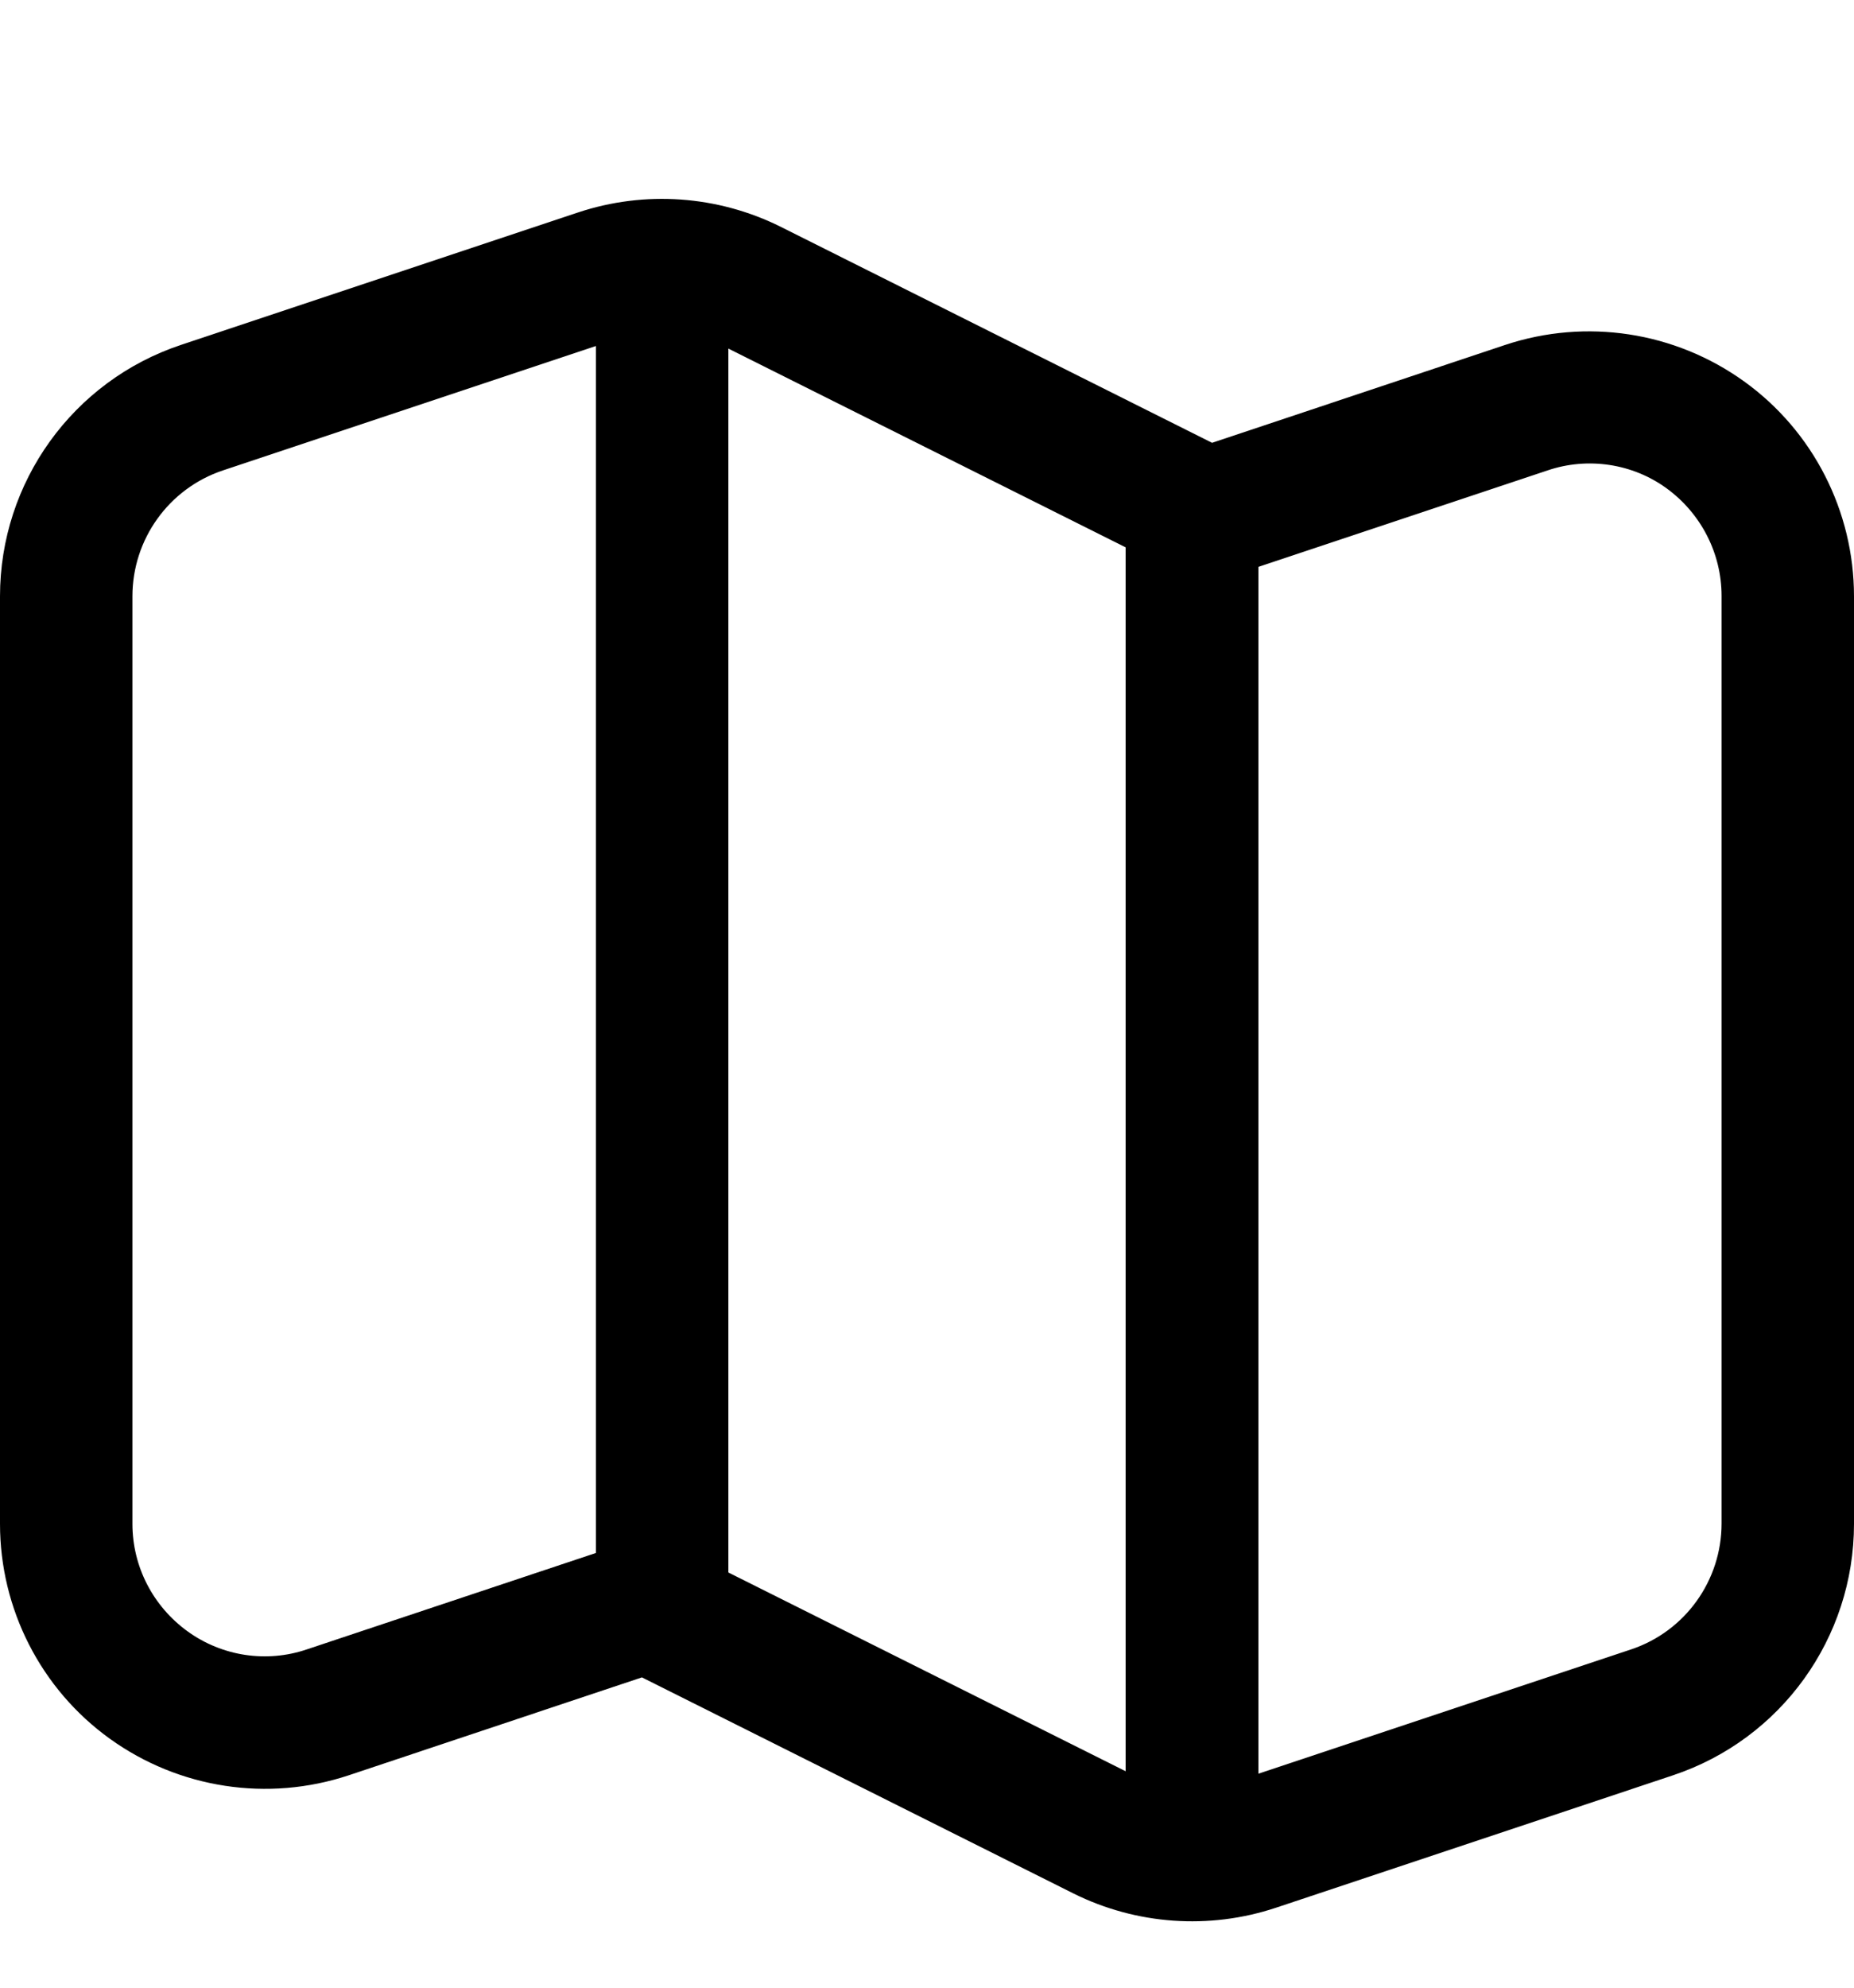<svg xmlns="http://www.w3.org/2000/svg" viewBox="0 0 504 540"><!--! Font Awesome Pro 7.1.0 by @fontawesome - https://fontawesome.com License - https://fontawesome.com/license (Commercial License) Copyright 2025 Fonticons, Inc. --><path fill="currentColor" d="M212.2 61.6l117.3 58.7 79.7-26.6c22-7.3 46.1-3.6 64.9 9.9S504 138.9 504 162l0 252c0 31-19.8 58.5-49.2 68.3l-108 36c-18.1 6-37.9 4.6-55-3.9l-117.3-58.7-79.7 26.6c-22 7.3-46.1 3.6-64.9-9.9S0 437.1 0 414L0 162c0-31 19.8-58.5 49.2-68.3l108-36c18.1-6 37.9-4.6 55 3.9zM60.6 127.8C45.9 132.7 36 146.5 36 162l0 252c0 11.6 5.6 22.4 15 29.2s21.5 8.6 32.4 4.9l78.6-26.2 0-327.9-101.4 33.8zM306 481.2l0-332.5-108-54 0 332.5 108 54zm36 .7l101.4-33.8c14.7-4.9 24.6-18.7 24.6-34.2l0-252c0-11.6-5.6-22.4-14.9-29.2s-21.5-8.6-32.4-4.9l-78.6 26.2 0 327.9z"/></svg>